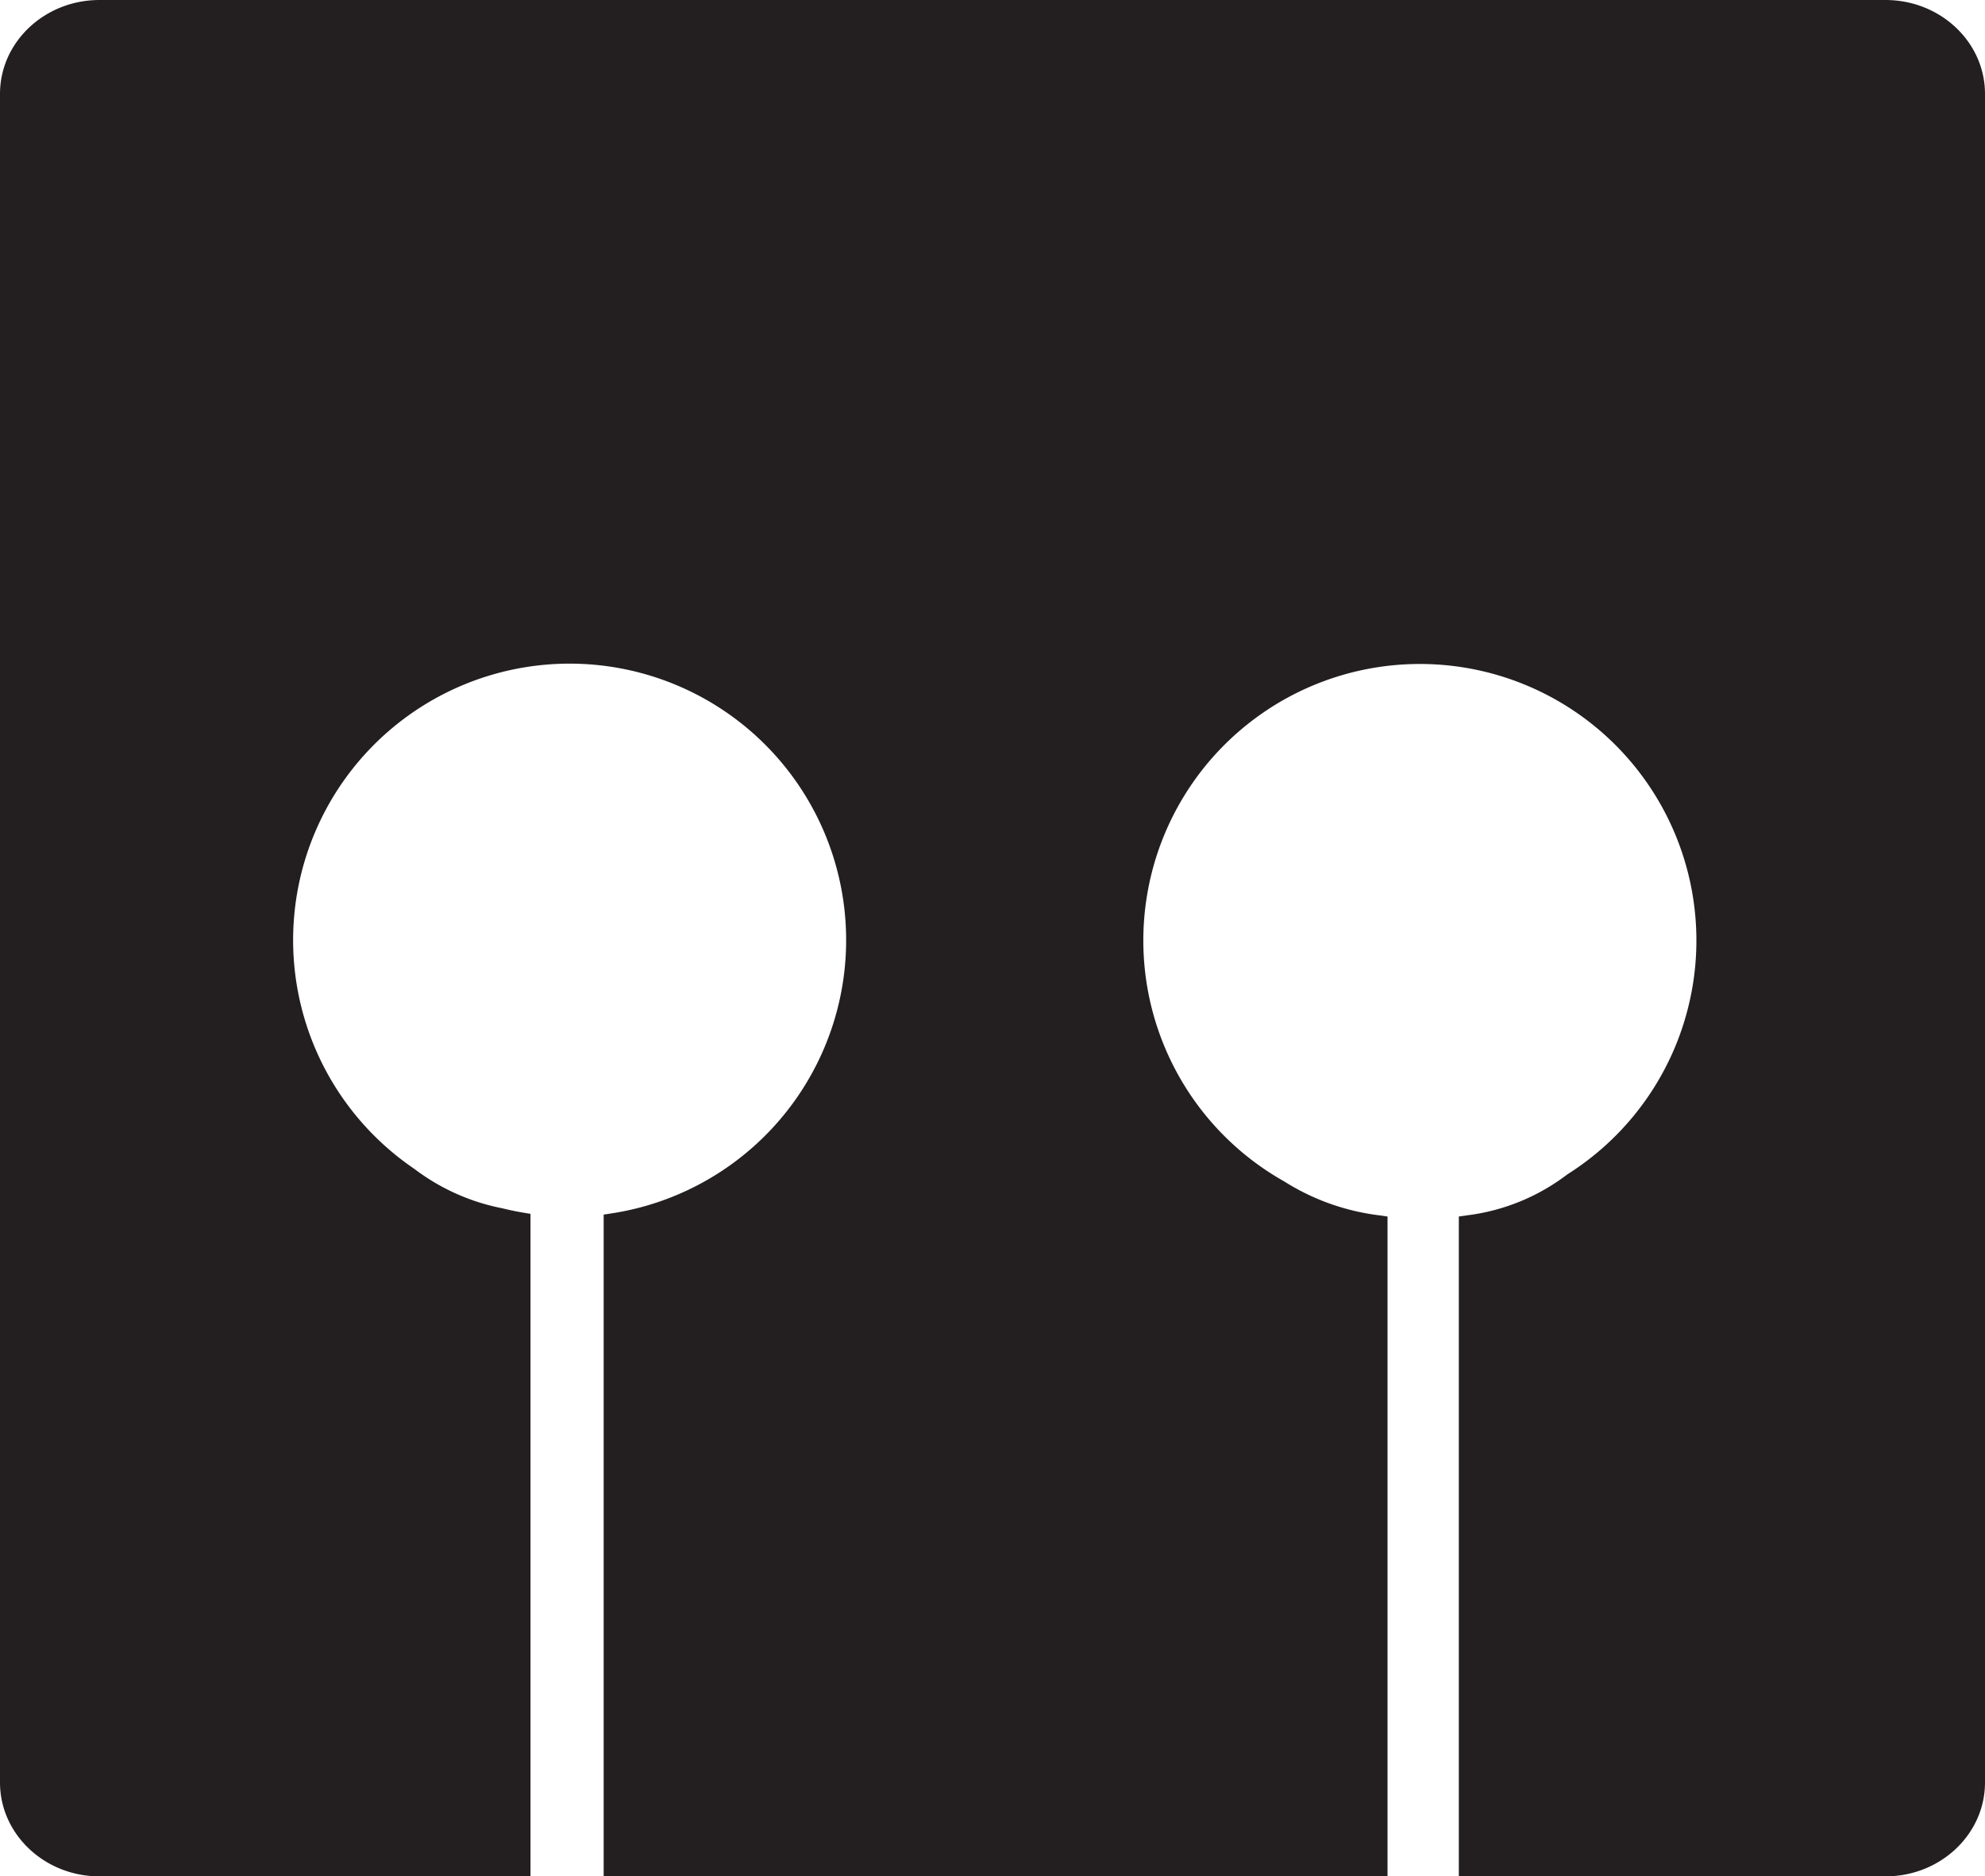 <svg xmlns="http://www.w3.org/2000/svg" width="111.466mm" height="105.378mm" viewBox="0 0 315.967 298.709">
  <title>M</title>
  <path d="M300.135,0H15.833C7.1,0,0,6.7,0,14.945V283.764c0,8.241,7.1,14.945,15.833,14.945H84.444V193.239l-.963-.158c-1.169-.192-2.34-.433-3.523-.727a33.812,33.812,0,0,1-13.94-6.227l-.086-.062a44.014,44.014,0,1,1,31.432,7.1l-1.274.194V298.709H220.863V193.664l-1.287-.185a36.688,36.688,0,0,1-15.107-5.368l-.087-.053a44.018,44.018,0,1,1,45.169-1.144l-.123.087a32.974,32.974,0,0,1-15.927,6.478l-1.287.185V298.709h67.921c8.73,0,15.832-6.7,15.832-14.945V14.945C315.967,6.7,308.865,0,300.135,0Z" fill="#231f20"/>
</svg>
